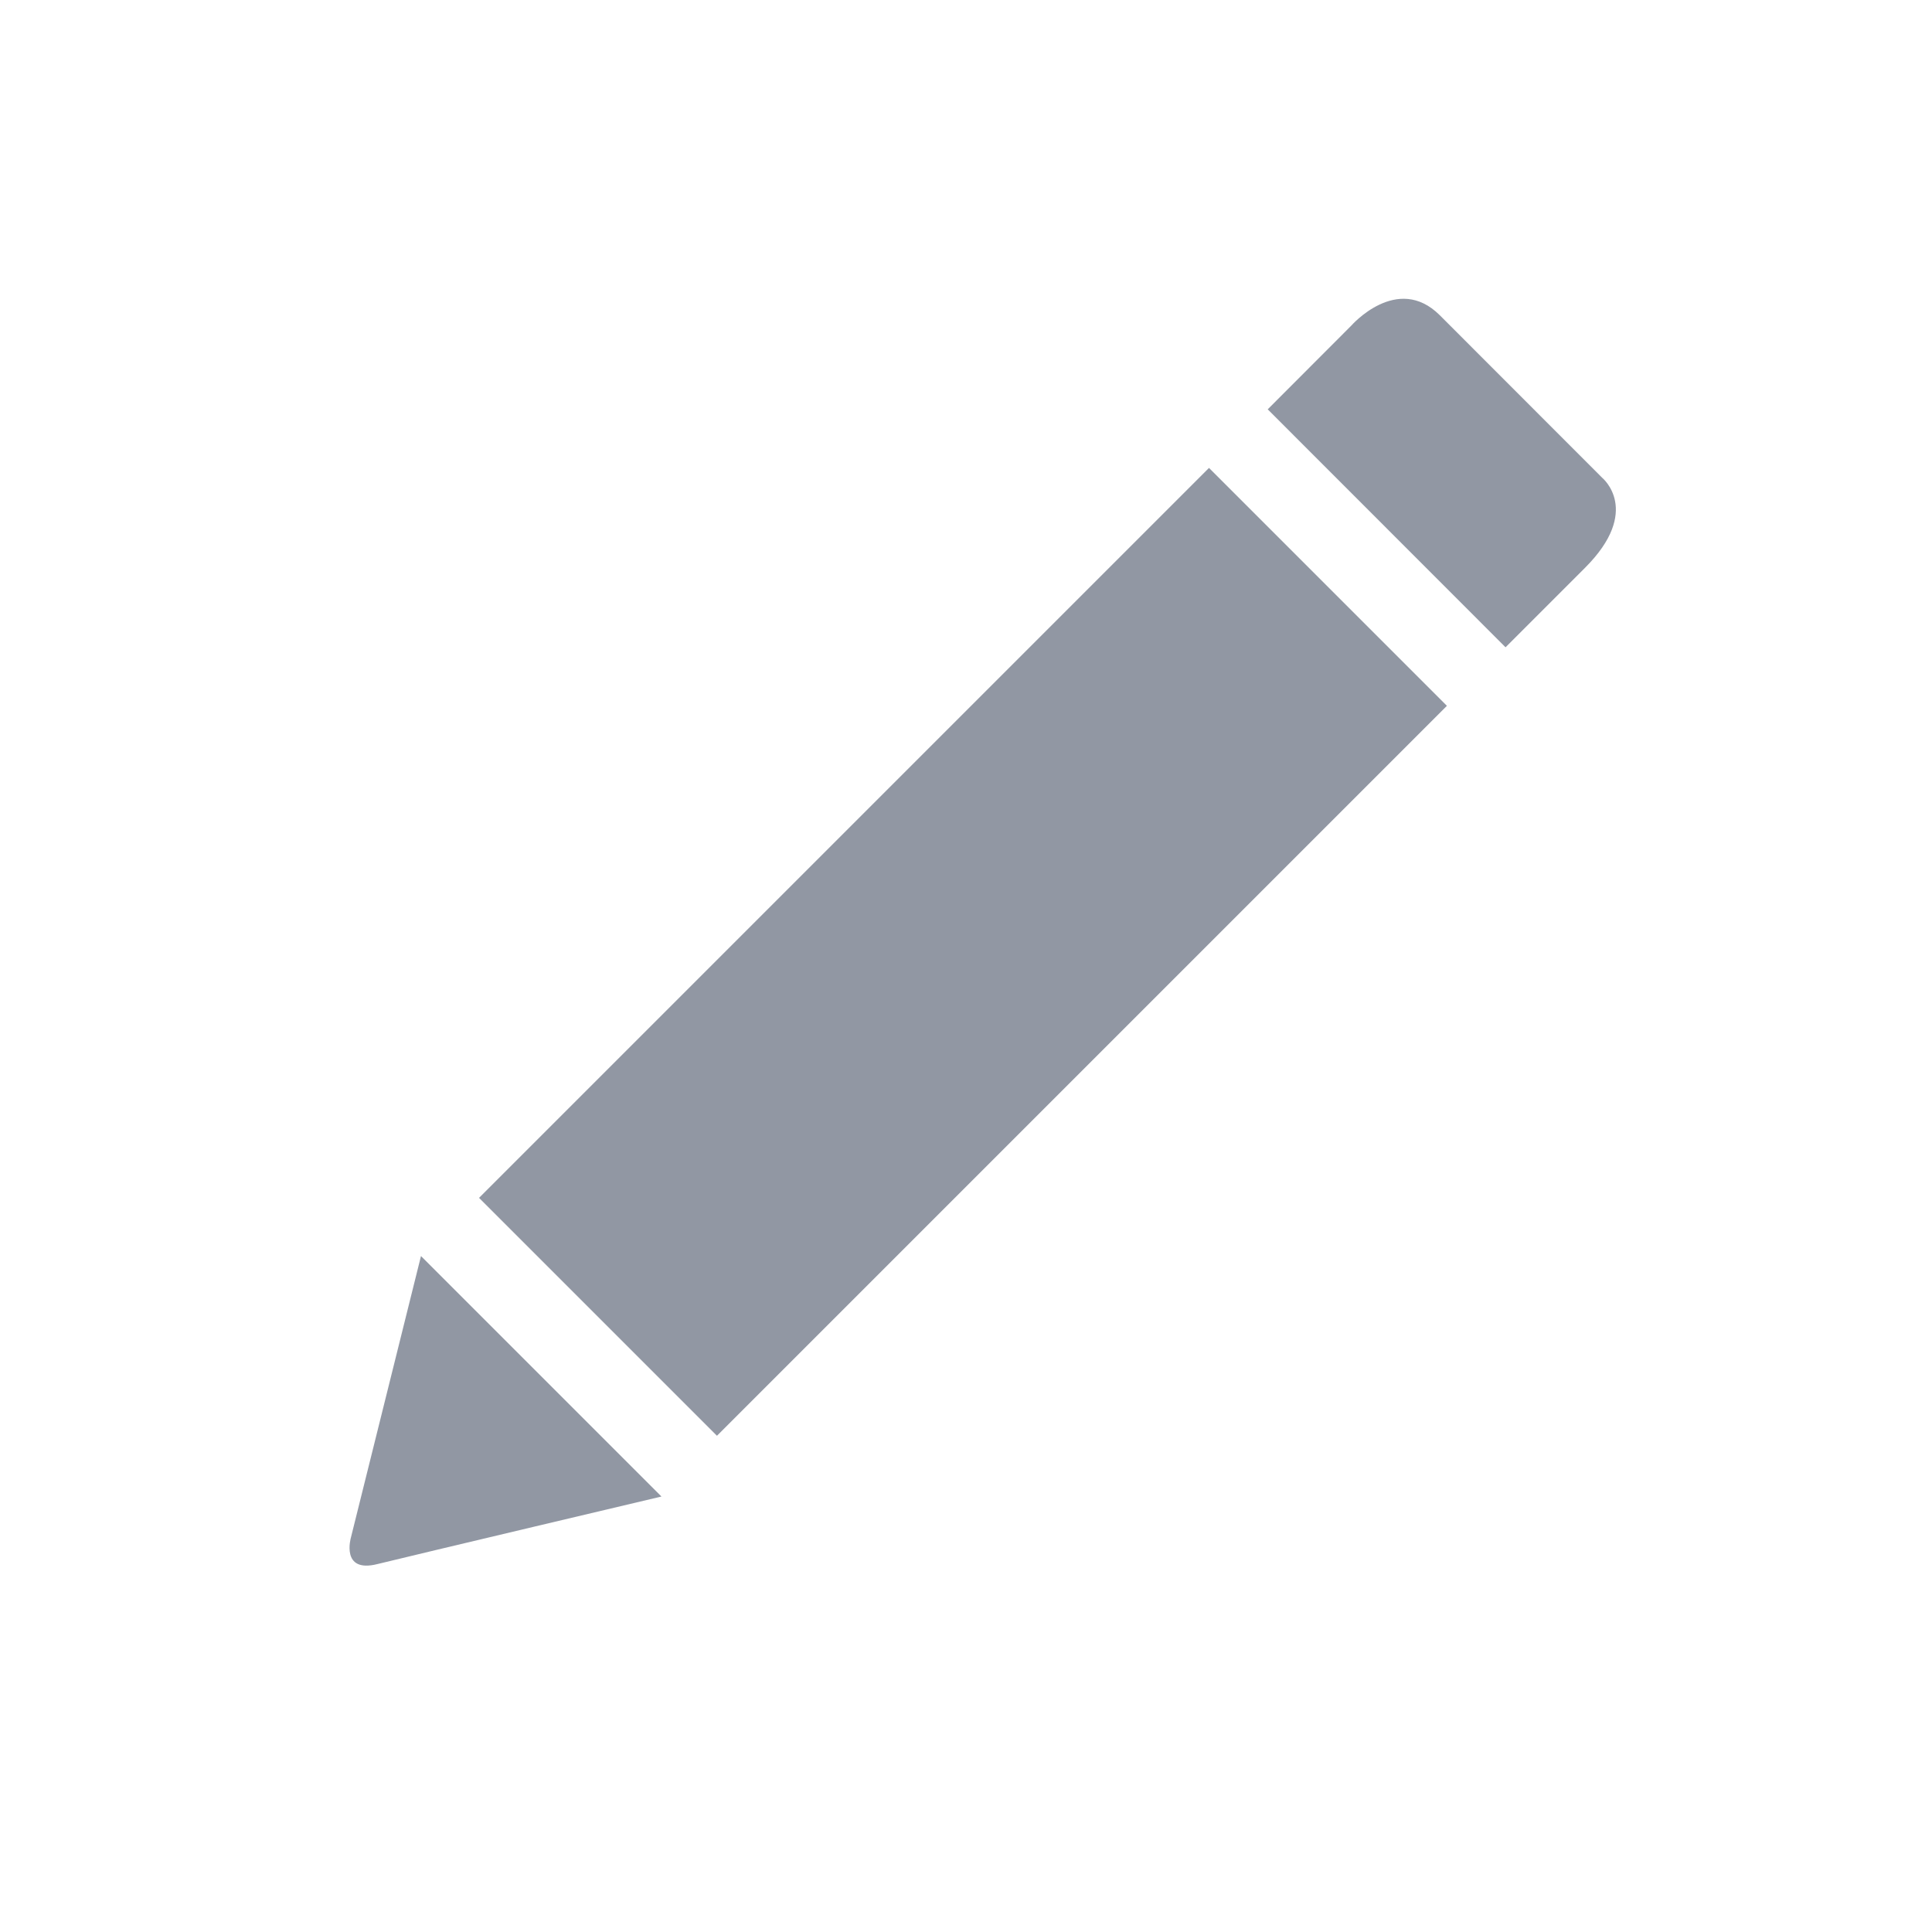 <?xml version="1.0" encoding="utf-8"?>
<!-- Generator: Adobe Illustrator 16.0.0, SVG Export Plug-In . SVG Version: 6.00 Build 0)  -->
<!DOCTYPE svg PUBLIC "-//W3C//DTD SVG 1.1//EN" "http://www.w3.org/Graphics/SVG/1.1/DTD/svg11.dtd">
<svg version="1.1" id="Layer_1" xmlns="http://www.w3.org/2000/svg" xmlns:xlink="http://www.w3.org/1999/xlink" x="0px" y="0px"
	 width="30px" height="30px" viewBox="0 0 30 30" enable-background="new 0 0 30 30" xml:space="preserve">
<g>
	<g>
		
			<rect x="6.94" y="12.167" transform="matrix(0.707 -0.707 0.707 0.707 -6.07 14.905)" fill="#9197A3" width="16.032" height="5.225"/>
		<path fill="#9197A3" d="M19.685,6.356l1.297-1.299c0,0,0.715-0.82,1.375-0.162c0.658,0.659,2.524,2.526,2.524,2.526
			s0.619,0.508-0.268,1.395c-0.889,0.888-1.235,1.235-1.235,1.235L19.685,6.356z"/>
		<path fill="#9197A3" d="M10.789,22.643"/>
		<path fill="#9197A3" d="M10.271,23.238l-3.734-3.734l-1.088,4.371c0,0-0.163,0.557,0.411,0.412
			C6.436,24.145,10.271,23.238,10.271,23.238z"/>
	</g>
</g>
</svg>
